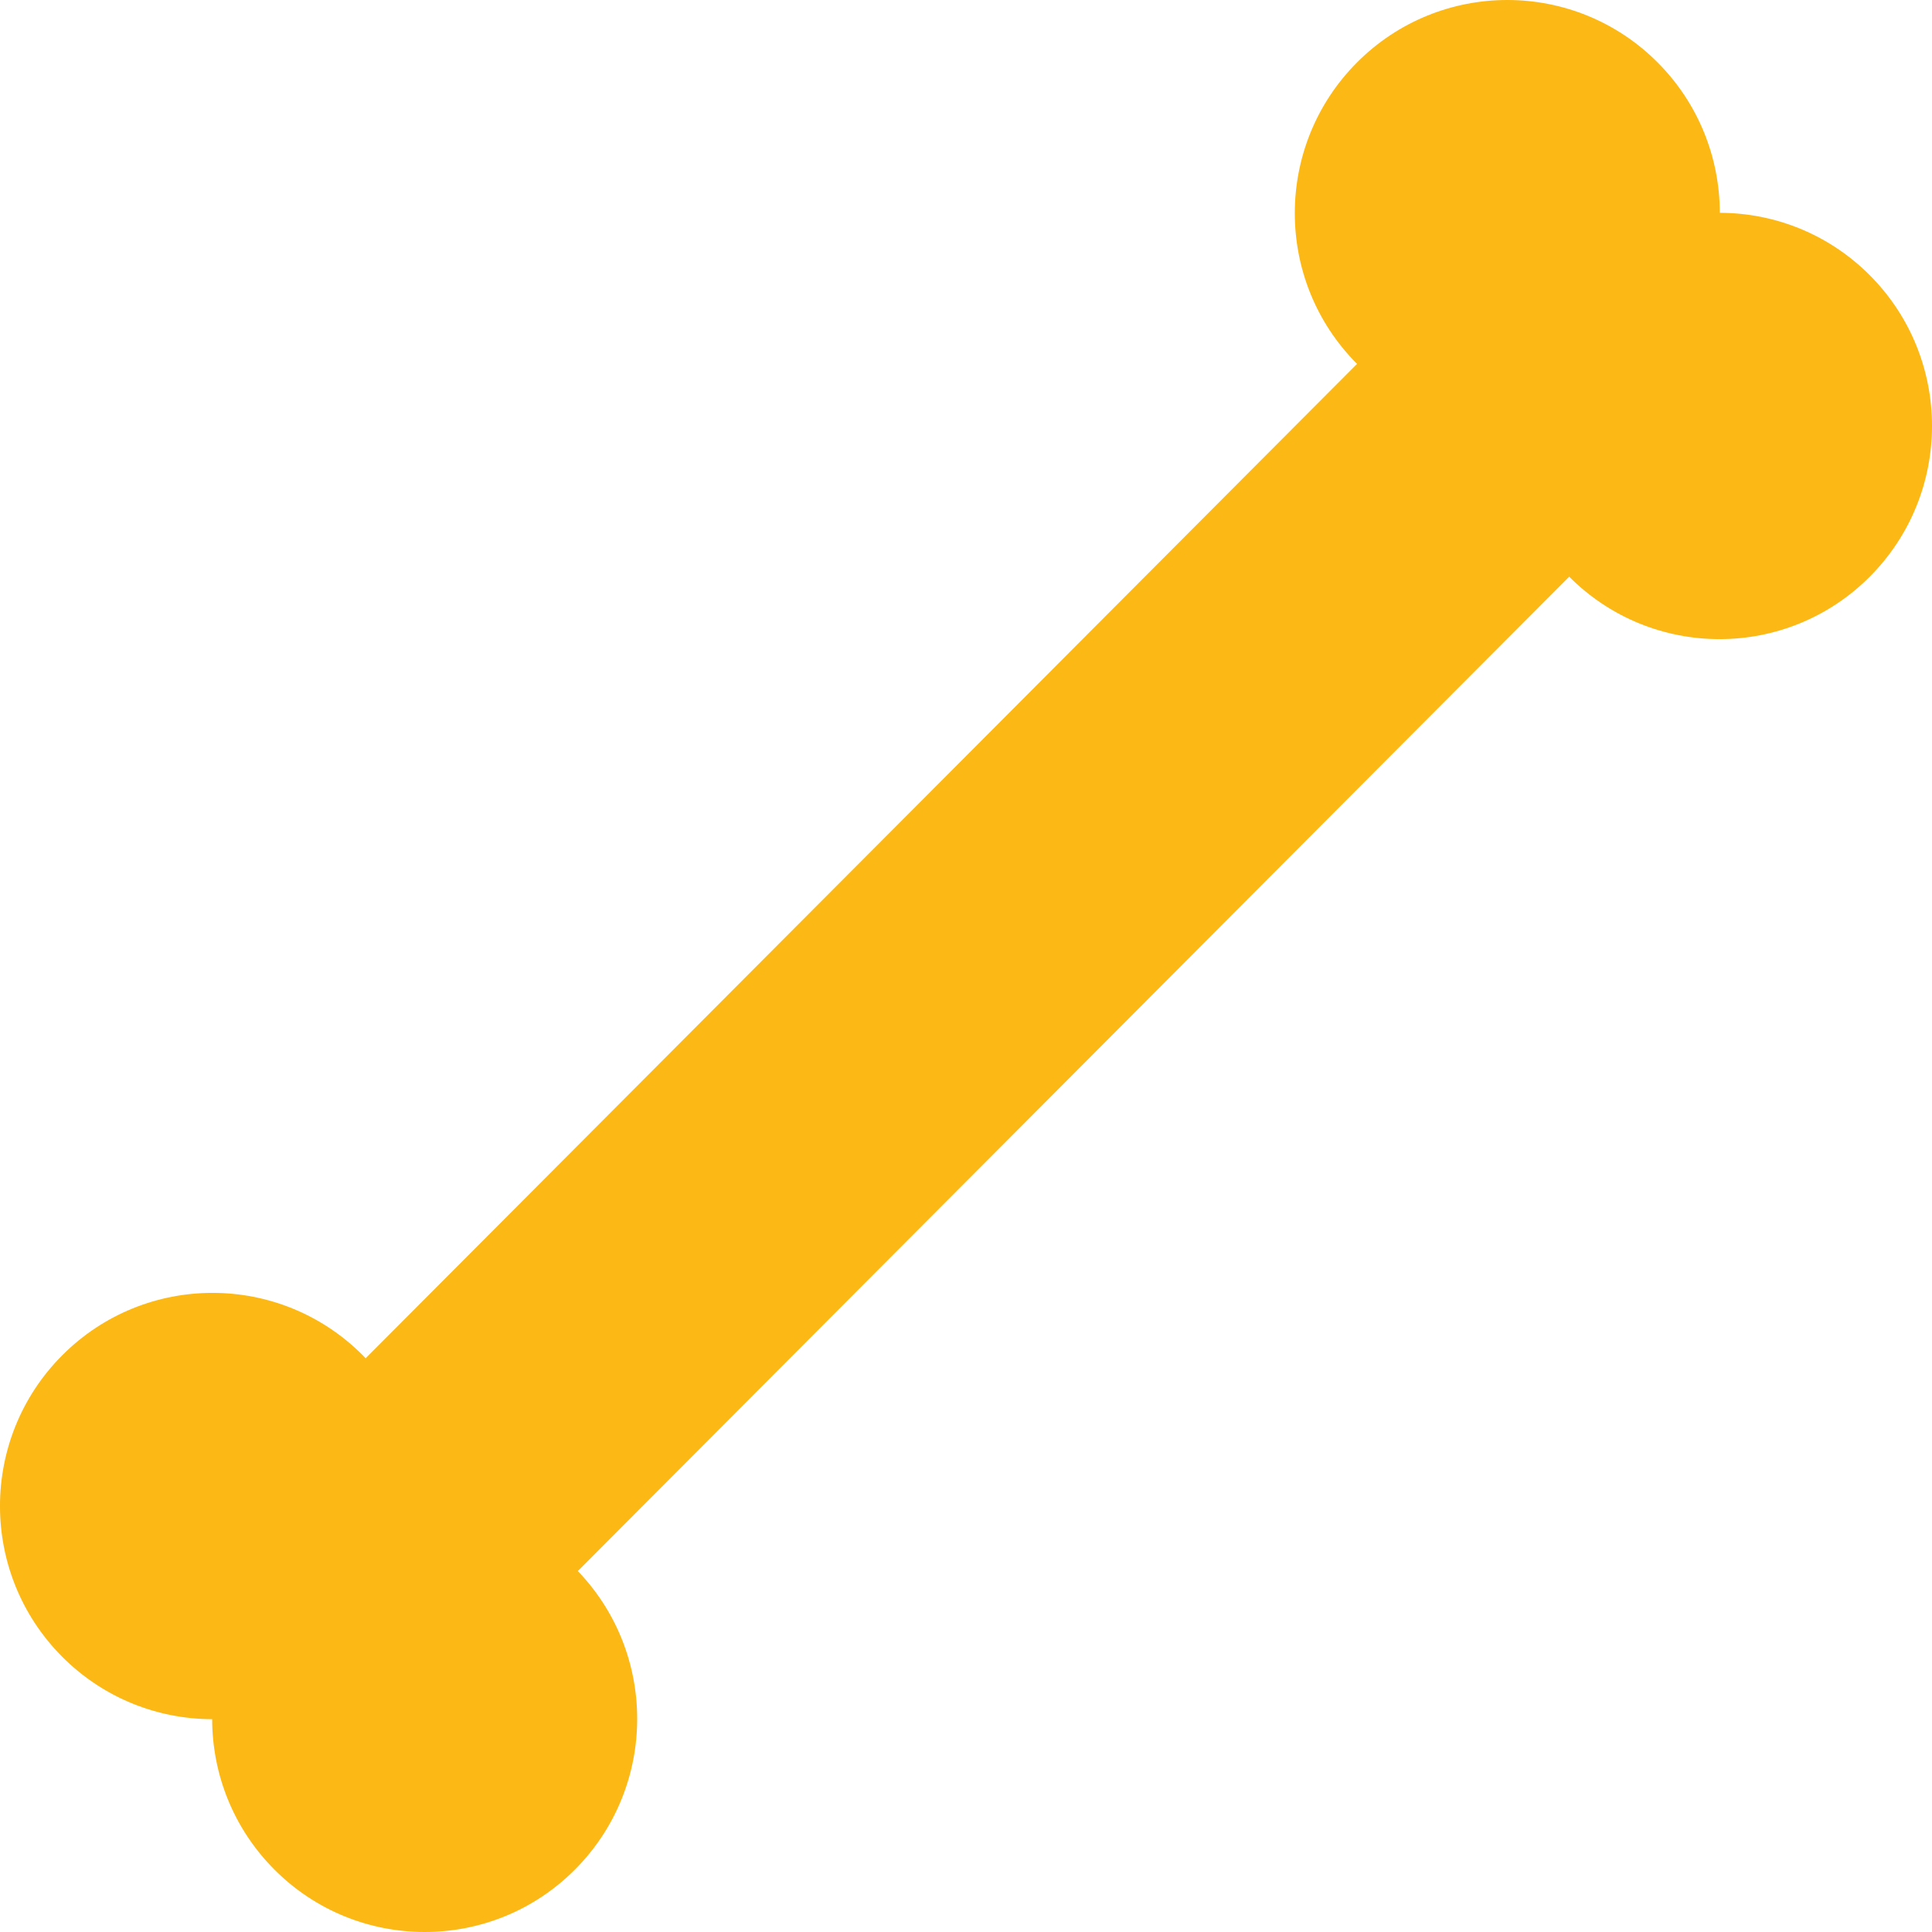 <?xml version="1.0" encoding="UTF-8" standalone="no"?>
<svg
   xmlns:dc="http://purl.org/dc/elements/1.1/"
   xmlns:cc="http://creativecommons.org/ns#"
   xmlns:rdf="http://www.w3.org/1999/02/22-rdf-syntax-ns#"
   xmlns:svg="http://www.w3.org/2000/svg"
   xmlns="http://www.w3.org/2000/svg"
   xmlns:sodipodi="http://sodipodi.sourceforge.net/DTD/sodipodi-0.dtd"
   xmlns:inkscape="http://www.inkscape.org/namespaces/inkscape"
   t="1605204765605"
   class="icon"
   viewBox="0 0 204.8 204.8"
   version="1.1"
   p-id="13846"
   width="40"
   height="40"
   id="svg18"
   sodipodi:docname="骨头.svg"
   inkscape:version="1.0.1 (3bc2e813f5, 2020-09-07)">
  <sodipodi:namedview
     pagecolor="#ffffff"
     bordercolor="#666666"
     borderopacity="1"
     objecttolerance="10"
     gridtolerance="10"
     guidetolerance="10"
     inkscape:pageopacity="0"
     inkscape:pageshadow="2"
     inkscape:window-width="1920"
     inkscape:window-height="986"
     id="namedview20"
     showgrid="false"
     fit-margin-top="0"
     fit-margin-left="0"
     fit-margin-right="0"
     fit-margin-bottom="0"
     inkscape:zoom="4.02"
     inkscape:cx="87.499951"
     inkscape:cy="87.236768"
     inkscape:window-x="-11"
     inkscape:window-y="-11"
     inkscape:window-maximized="1"
     inkscape:current-layer="svg18" />
  <defs
     id="defs4">
    <style
       type="text/css"
       id="style2" />
  </defs>
  <path
     d="M 28.594,154.179 159.781,22.597 182.269,45.154 51.083,176.736 Z"
     fill="#fcb814"
     p-id="13847"
     id="path6"
     style="stroke-width:0.229" />
  <path
     d="m 159.782,22.596 -5.42,5.436 17.069,17.121 -125.767,126.147 5.42,5.436 131.187,-131.583 z"
     fill=""
     p-id="13848"
     id="path8"
     style="stroke-width:0.229" />
  <path
     d="m 60.947,166.226 c -4.389,-4.402 -10.14,-6.607 -15.893,-6.616 -0.009,-5.771 -2.207,-11.538 -6.597,-15.941 -8.798,-8.825 -23.062,-8.825 -31.86,0 -8.797,8.824 -8.797,23.132 0,31.956 4.39,4.402 10.14,6.607 15.893,6.616 0.01,5.77 2.208,11.538 6.597,15.941 8.798,8.824 23.062,8.824 31.86,0 8.797,-8.825 8.797,-23.132 -2.3e-4,-31.956 z"
     fill="#fcb814"
     p-id="13849"
     id="path10"
     style="stroke-width:0.229" />
  <path
     d="m 60.947,187.309 c -8.798,8.824 -23.062,8.824 -31.86,0 -4.389,-4.403 -6.587,-10.17 -6.597,-15.941 -5.753,-0.009 -11.503,-2.214 -15.893,-6.616 -3.008,-3.017 -4.962,-6.68 -5.913,-10.542 -1.83,7.431 0.123,15.607 5.913,21.415 4.39,4.402 10.14,6.607 15.893,6.616 0.01,5.77 2.208,11.538 6.597,15.941 8.798,8.824 23.062,8.824 31.86,0 5.789,-5.807 7.744,-13.984 5.913,-21.415 -0.951,3.862 -2.905,7.525 -5.913,10.542 z"
     fill=""
     p-id="13850"
     id="path12"
     style="stroke-width:0.229" />
  <path
     d="m 198.202,29.176 c -4.39,-4.403 -10.14,-6.607 -15.893,-6.616 -0.01,-5.771 -2.208,-11.538 -6.597,-15.941 -8.798,-8.824 -23.062,-8.824 -31.86,0 -8.797,8.824 -8.797,23.132 0,31.956 4.389,4.402 10.14,6.607 15.893,6.616 0.01,5.771 2.207,11.538 6.597,15.941 8.798,8.824 23.062,8.824 31.86,0 8.798,-8.824 8.798,-23.132 2.2e-4,-31.956 z"
     fill="#fcb814"
     p-id="13851"
     id="path14"
     style="stroke-width:0.229" />
  <path
     d="m 198.202,53.883 c -8.798,8.824 -23.062,8.824 -31.86,0 -4.389,-4.402 -6.587,-10.17 -6.597,-15.941 -5.753,-0.01 -11.503,-2.214 -15.893,-6.616 -3.476,-3.487 -5.556,-7.832 -6.285,-12.354 -1.117,6.923 0.964,14.265 6.285,19.602 4.389,4.402 10.14,6.607 15.893,6.616 0.01,5.771 2.207,11.538 6.597,15.941 8.798,8.824 23.062,8.824 31.86,0 5.322,-5.338 7.402,-12.679 6.285,-19.603 -0.729,4.522 -2.809,8.868 -6.285,12.354 z"
     fill=""
     p-id="13852"
     id="path16"
     style="stroke-width:0.229" />
</svg>
